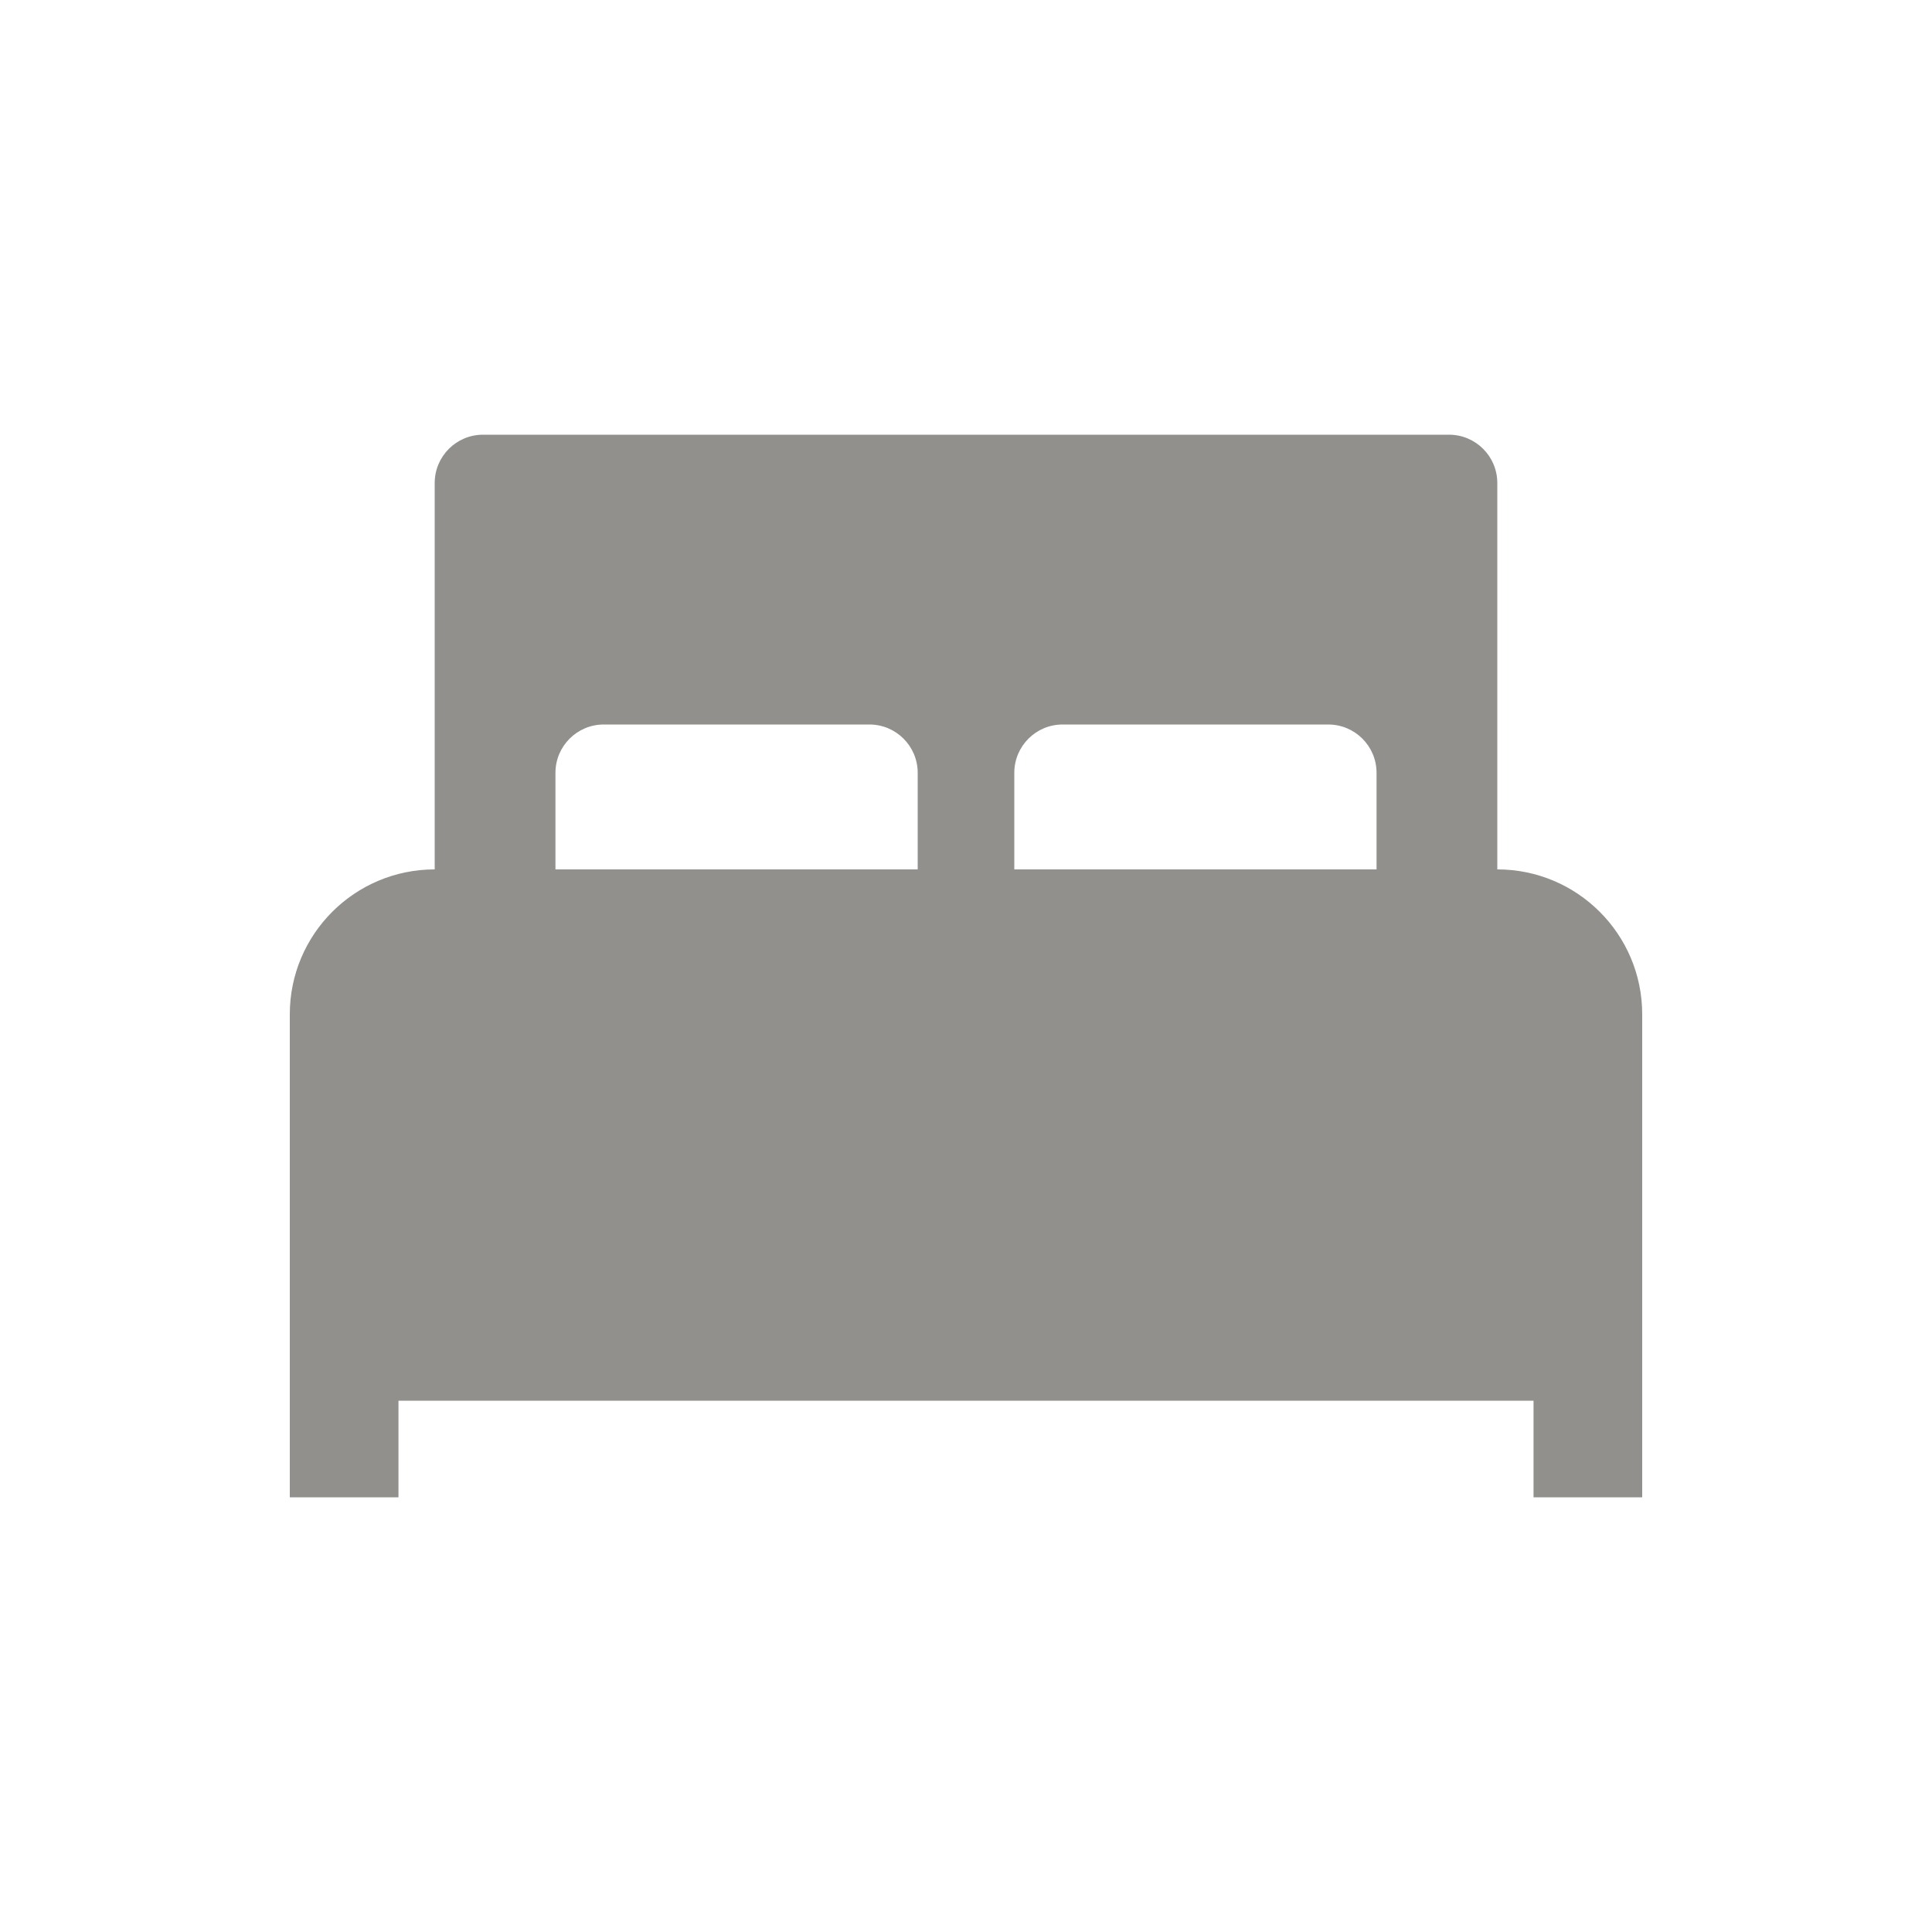 <!-- Generated by IcoMoon.io -->
<svg version="1.1" xmlns="http://www.w3.org/2000/svg" width="40" height="40" viewBox="0 0 40 40">
<title>io-bed-sharp</title>
<path fill="#91908d" d="M31 18v-8c0-0.552-0.448-1-1-1v0h-20c-0.552 0-1 0.448-1 1v0 8c-1.657 0-3 1.343-3 3v0 10h2.25v-2h23.5v2h2.25v-10c0-1.657-1.343-3-3-3v0zM19 18h-7.5v-2c0-0.552 0.448-1 1-1v0h5.5c0.552 0 1 0.448 1 1v0zM21 16c0-0.552 0.448-1 1-1v0h5.5c0.552 0 1 0.448 1 1v0 2h-7.5z"></path>
</svg>
